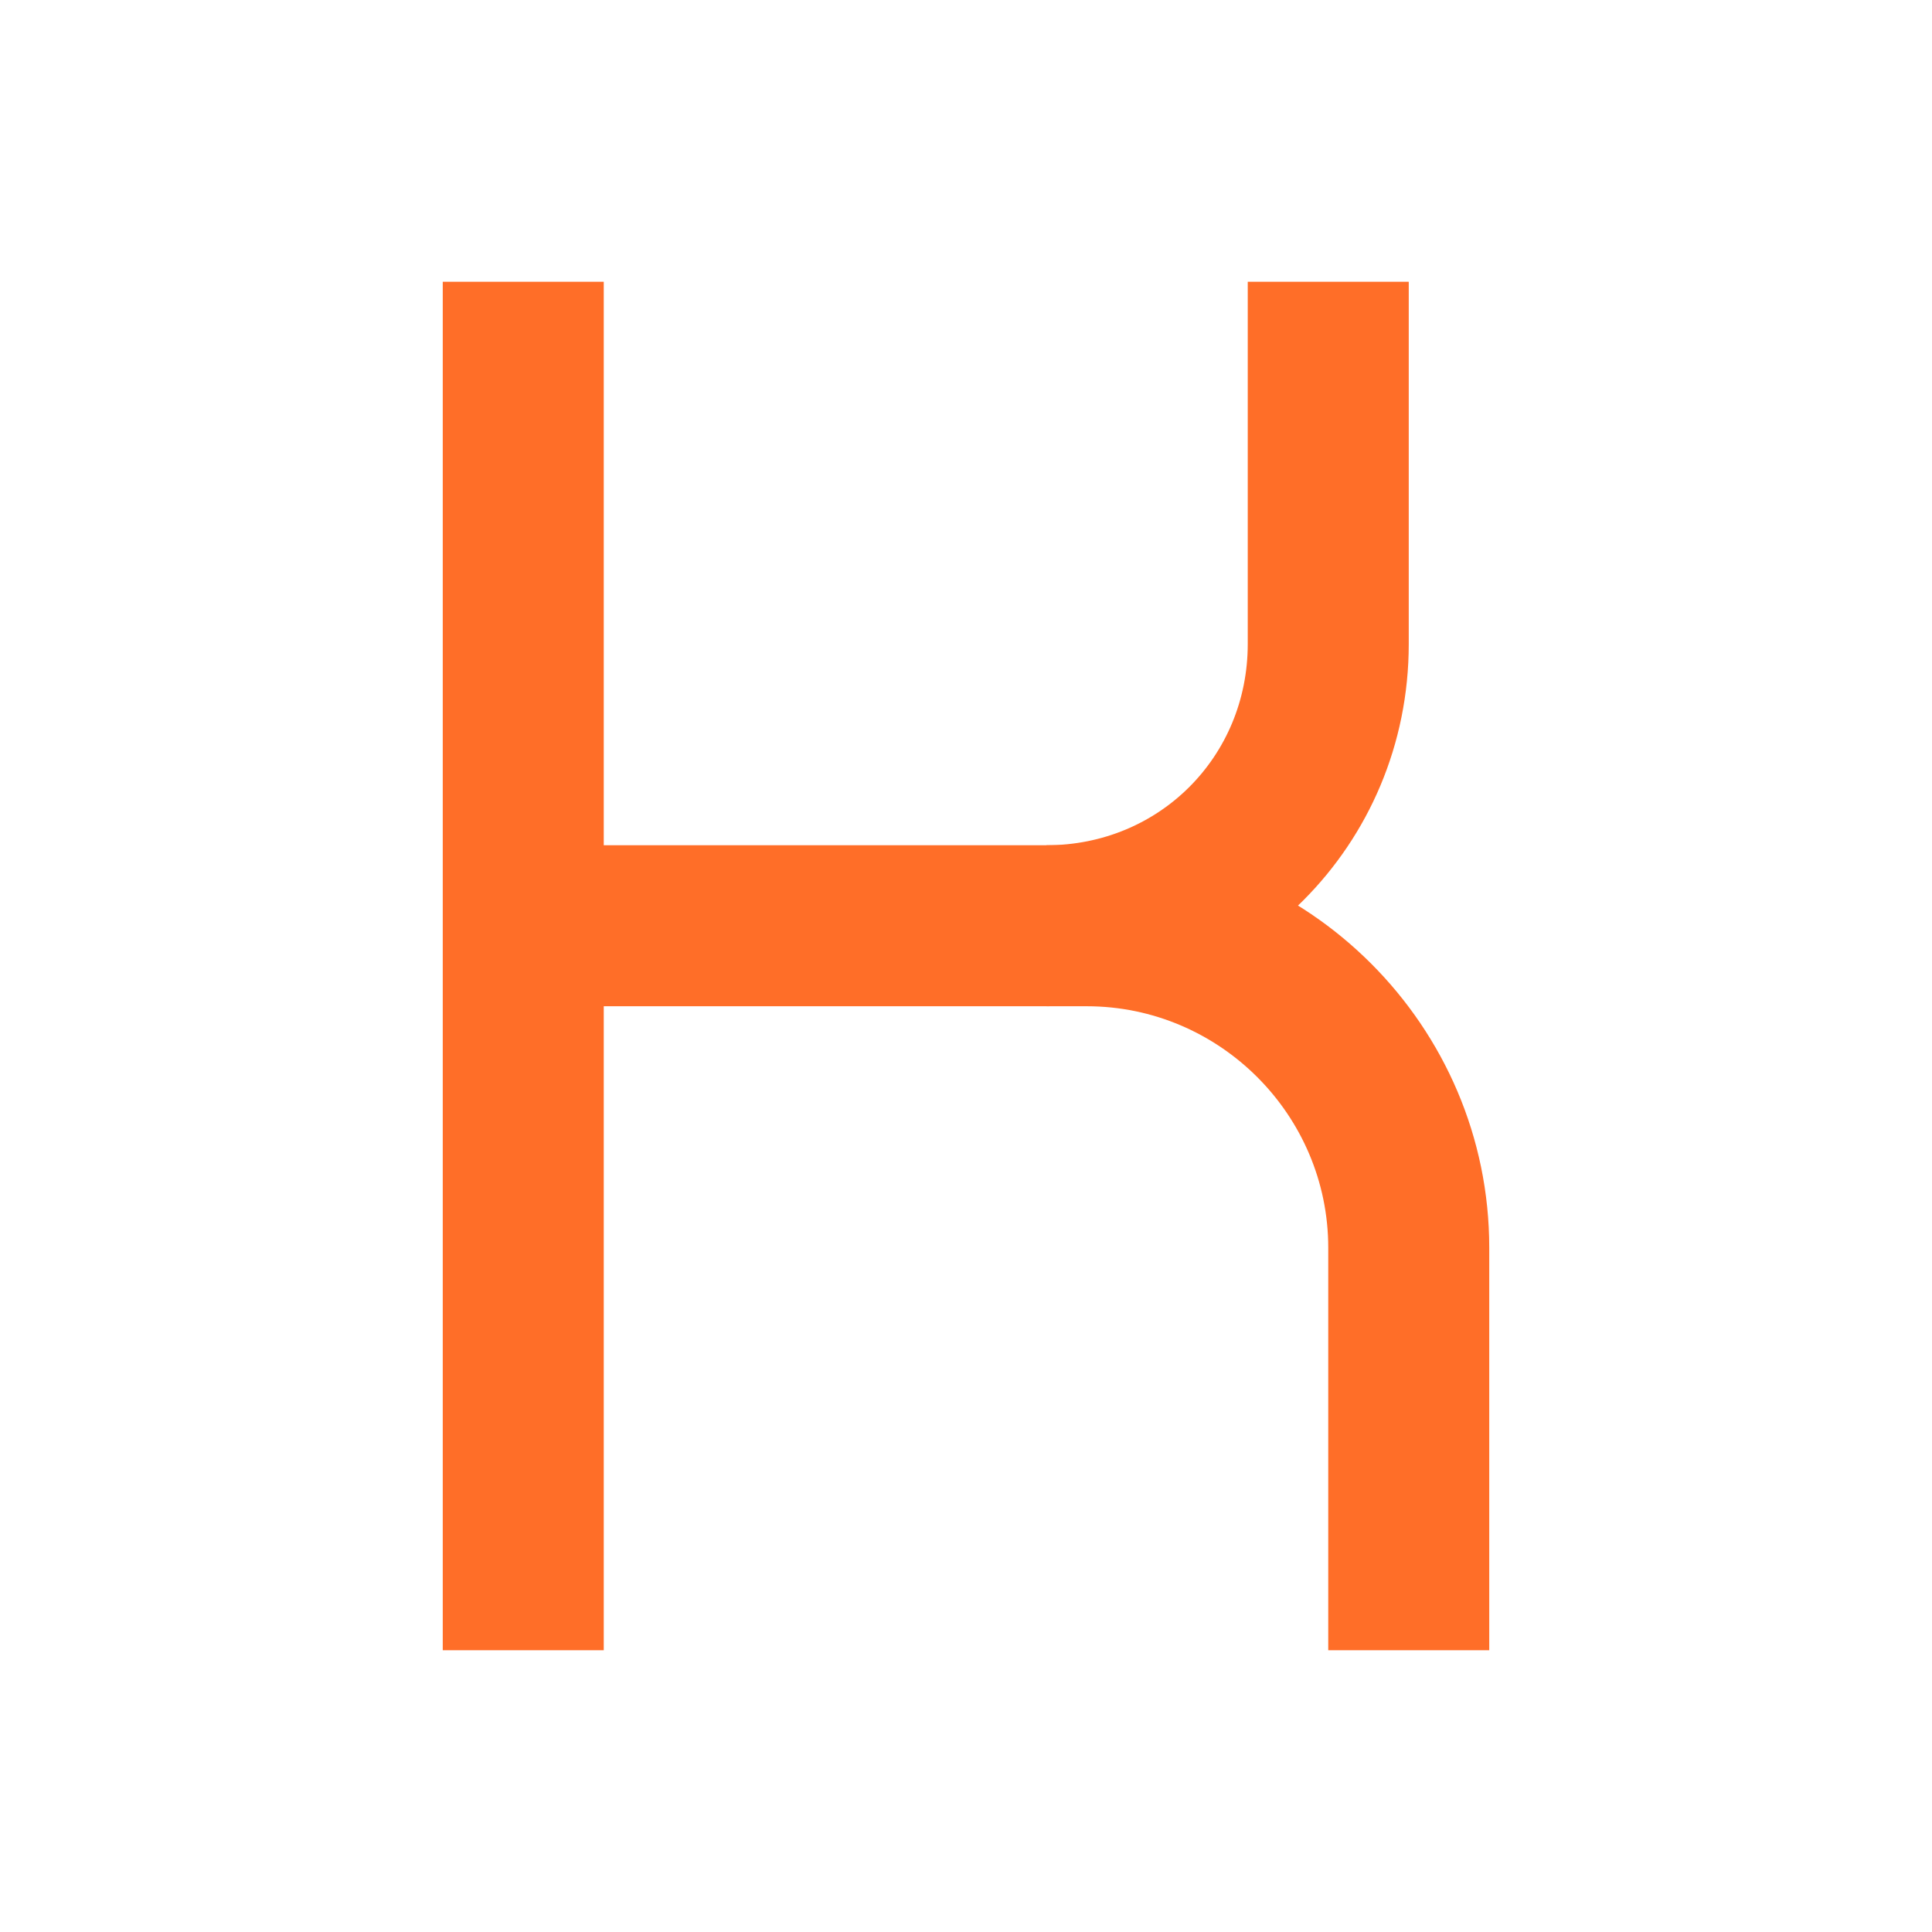 <?xml version="1.0" encoding="UTF-8"?>
<svg xmlns="http://www.w3.org/2000/svg" xmlns:xlink="http://www.w3.org/1999/xlink" width="48px" height="48px" viewBox="0 0 48 48" version="1.1">
<g id="surface250339">
<path style=" stroke:none;fill-rule:nonzero;fill:rgb(100%,43.137%,15.686%);fill-opacity:1;" d="M 26 25 L 26 21 C 28.801 21 31 18.801 31 16 L 31 7 L 35 7 L 35 16 C 35 21 31 25 26 25 Z M 26 25 "/>
<path style=" stroke:none;fill-rule:nonzero;fill:rgb(100%,43.137%,15.686%);fill-opacity:1;" d="M 37 41 L 33 41 L 33 31 C 33 27.699 30.301 25 27 25 L 15 25 L 15 21 L 27 21 C 32.5 21 37 25.5 37 31 Z M 11 7 L 15 7 L 15 41 L 11 41 Z M 11 7 "/>
</g>
</svg>
